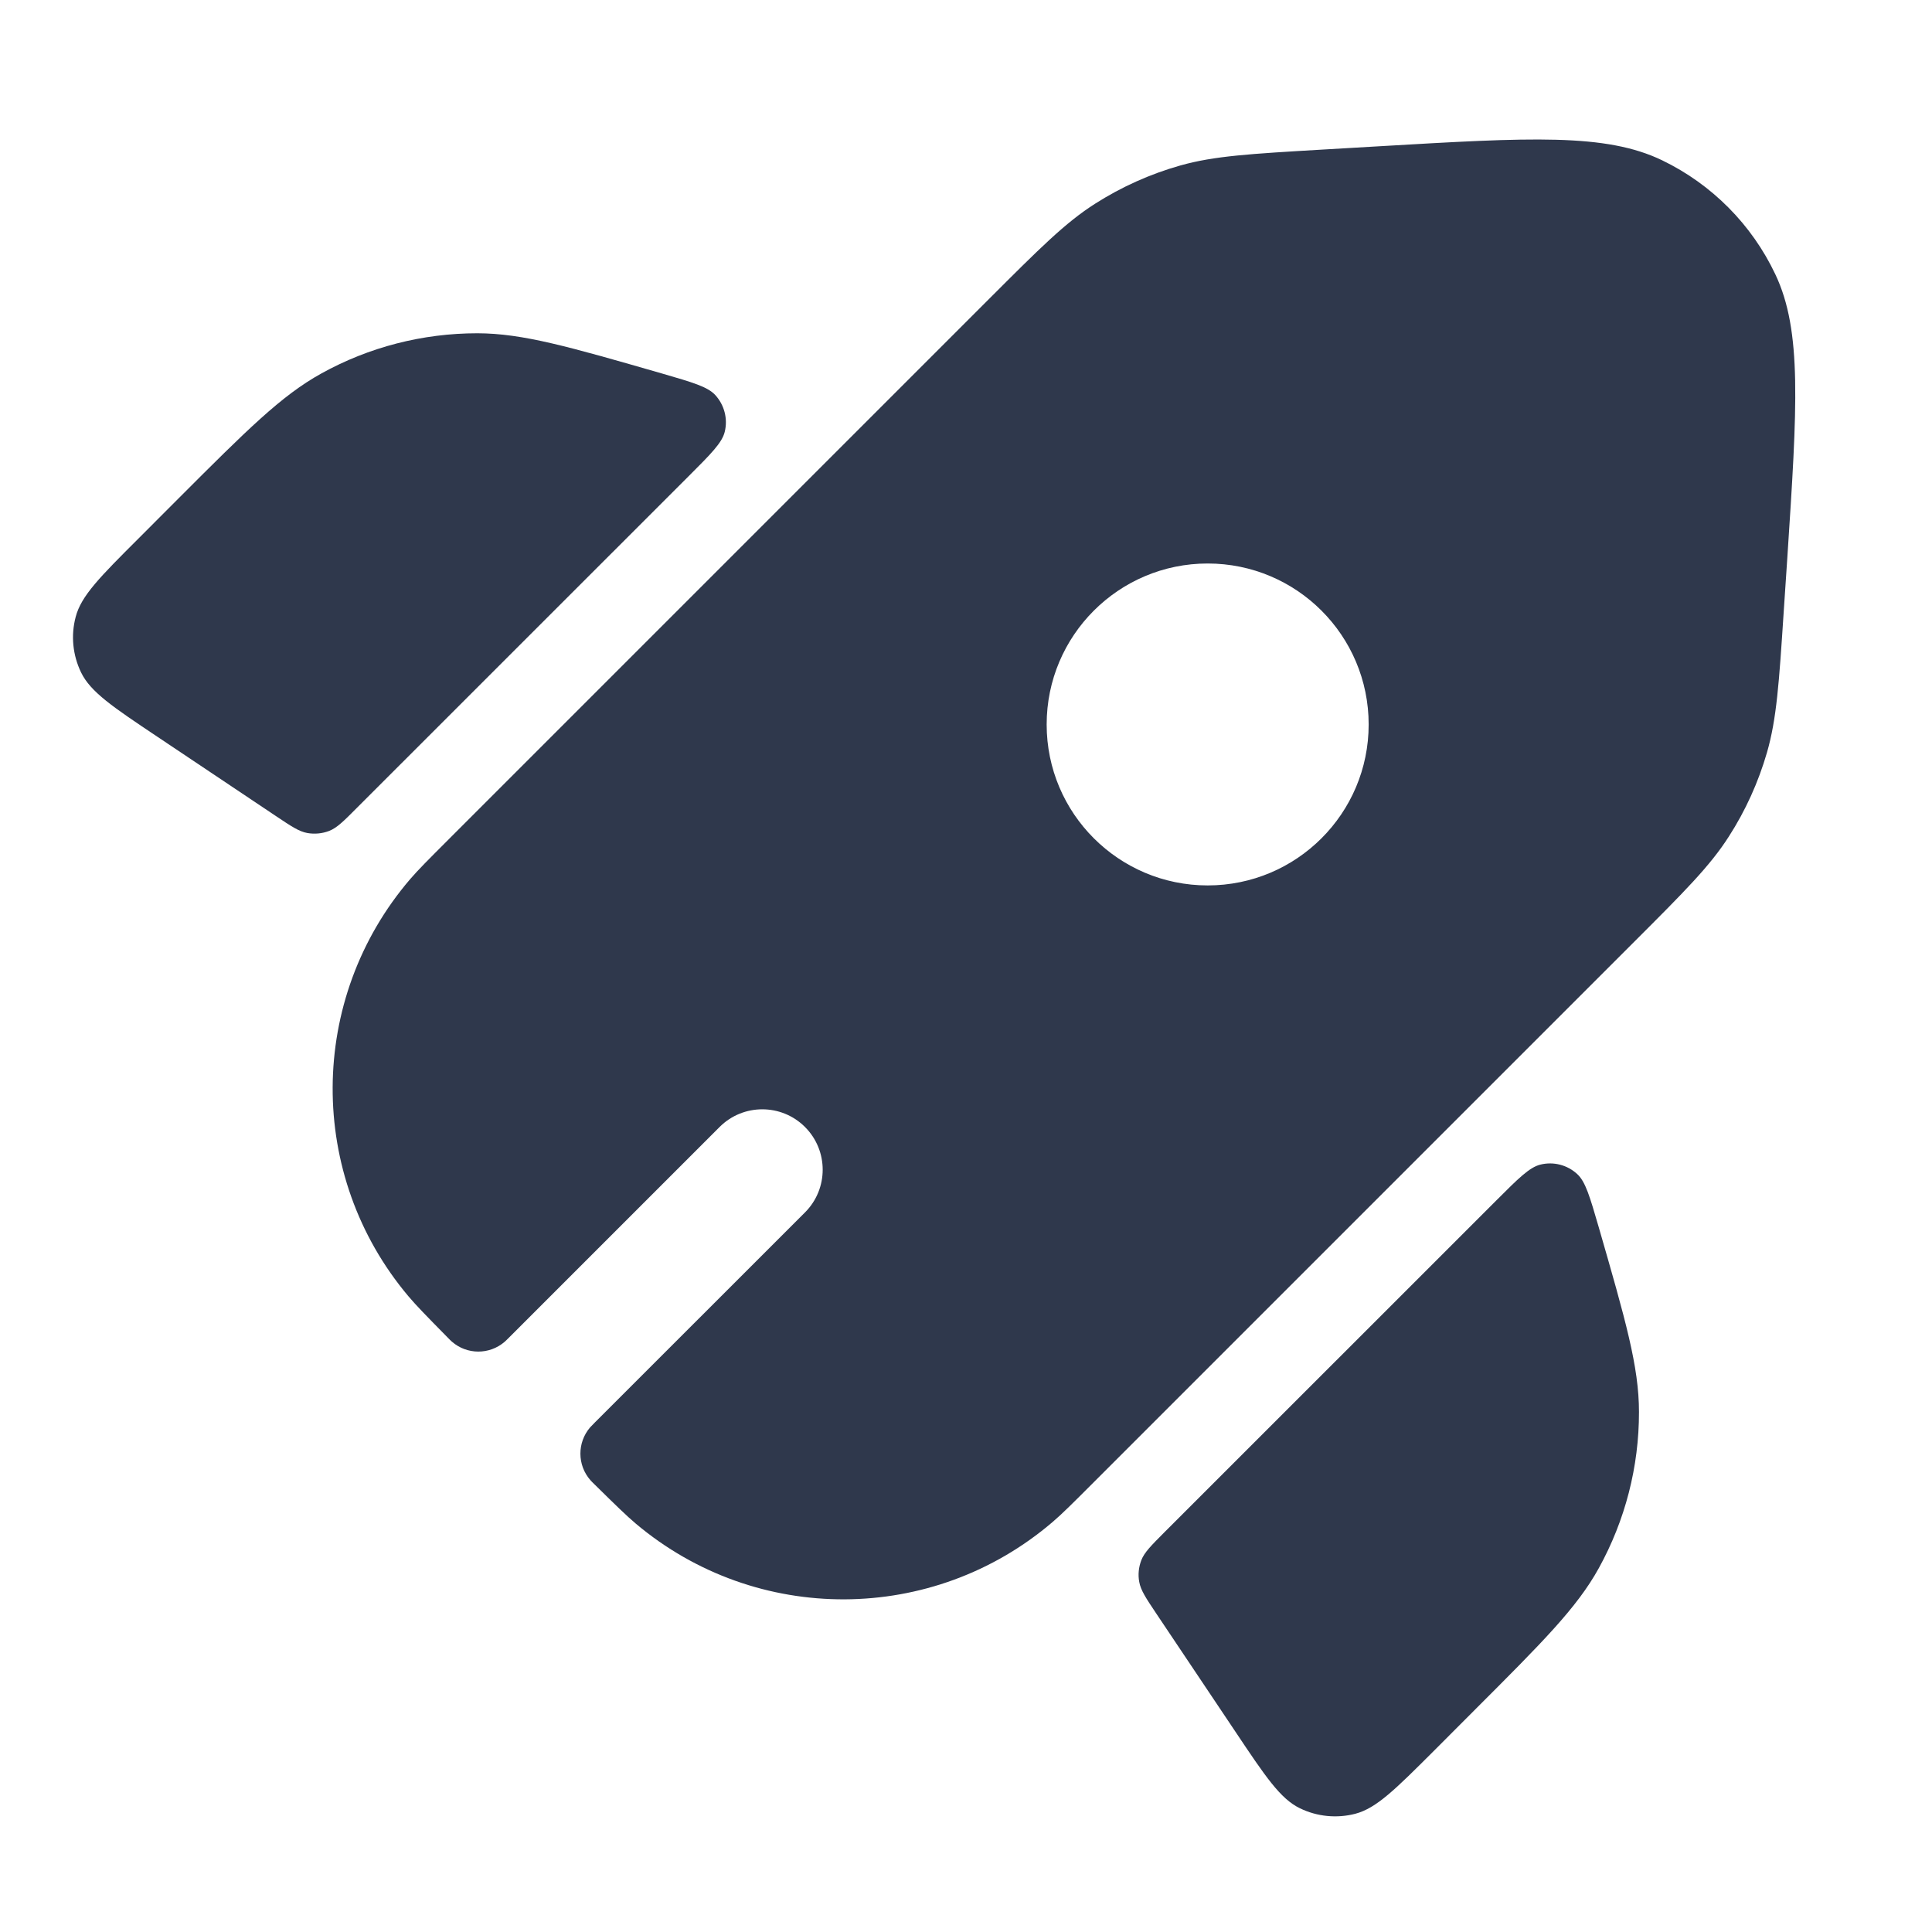 <svg width="24" height="24" viewBox="0 0 24 24" fill="none" xmlns="http://www.w3.org/2000/svg">
<path fill-rule="evenodd" clip-rule="evenodd" d="M16.431 1.858C15.531 1.911 15.082 1.937 14.661 2.056C14.287 2.162 13.931 2.322 13.603 2.531C13.234 2.766 12.915 3.085 12.278 3.722L5.578 10.422C5.323 10.677 5.196 10.804 5.096 10.92C3.82 12.409 3.81 14.603 5.073 16.102C5.172 16.219 5.298 16.348 5.551 16.605V16.605C5.583 16.638 5.599 16.654 5.614 16.667C5.801 16.83 6.079 16.831 6.268 16.669C6.282 16.657 6.298 16.641 6.331 16.608L8.939 14C9.232 13.707 9.707 13.707 10 14V14C10.293 14.293 10.293 14.768 10 15.061L7.391 17.669C7.359 17.701 7.343 17.718 7.33 17.732C7.169 17.921 7.17 18.199 7.333 18.386C7.346 18.401 7.362 18.417 7.395 18.449V18.449C7.652 18.702 7.781 18.828 7.898 18.927C9.397 20.19 11.591 20.18 13.079 18.904C13.196 18.804 13.323 18.677 13.578 18.422L20.298 11.702C20.928 11.072 21.243 10.757 21.476 10.392C21.684 10.069 21.843 9.717 21.95 9.348C22.07 8.931 22.1 8.487 22.158 7.598L22.203 6.925C22.326 5.05 22.388 4.113 22.054 3.408C21.761 2.789 21.265 2.29 20.649 1.992C19.947 1.653 19.009 1.707 17.133 1.817L16.431 1.858ZM17.002 9C17.002 10.104 16.107 10.999 15.002 10.999C13.898 10.999 13.002 10.104 13.002 9C13.002 7.895 13.898 7 15.002 7C16.107 7 17.002 7.895 17.002 9Z" fill="#2F384C"/>
<path d="M1.958 9.154C1.403 8.783 1.125 8.597 1.007 8.353C0.903 8.138 0.879 7.894 0.94 7.664C1.008 7.401 1.244 7.165 1.717 6.693L2.22 6.189C3.071 5.338 3.497 4.913 3.991 4.64C4.584 4.311 5.251 4.14 5.93 4.14C6.494 4.141 7.072 4.308 8.228 4.641V4.641C8.603 4.75 8.79 4.804 8.885 4.907C8.998 5.03 9.043 5.202 9.003 5.364C8.97 5.5 8.832 5.638 8.556 5.914L4.434 10.035C4.269 10.201 4.186 10.284 4.089 10.322C4.003 10.355 3.909 10.364 3.818 10.348C3.715 10.33 3.618 10.265 3.424 10.135L1.958 9.154Z" fill="#2F384C"/>
<path d="M14.365 20.046C14.235 19.852 14.17 19.754 14.152 19.651C14.135 19.561 14.145 19.467 14.178 19.381C14.216 19.284 14.299 19.201 14.464 19.035L18.586 14.914C18.862 14.638 19 14.5 19.136 14.467C19.298 14.427 19.47 14.471 19.593 14.585C19.696 14.679 19.75 14.867 19.859 15.241V15.241C20.193 16.398 20.36 16.976 20.36 17.54C20.361 18.219 20.189 18.886 19.861 19.48C19.588 19.974 19.162 20.399 18.311 21.25L17.808 21.754C17.335 22.226 17.099 22.462 16.837 22.531C16.607 22.591 16.362 22.567 16.148 22.463C15.904 22.345 15.718 22.067 15.347 21.512L14.365 20.046Z" fill="#2F384C"/>
</svg>

